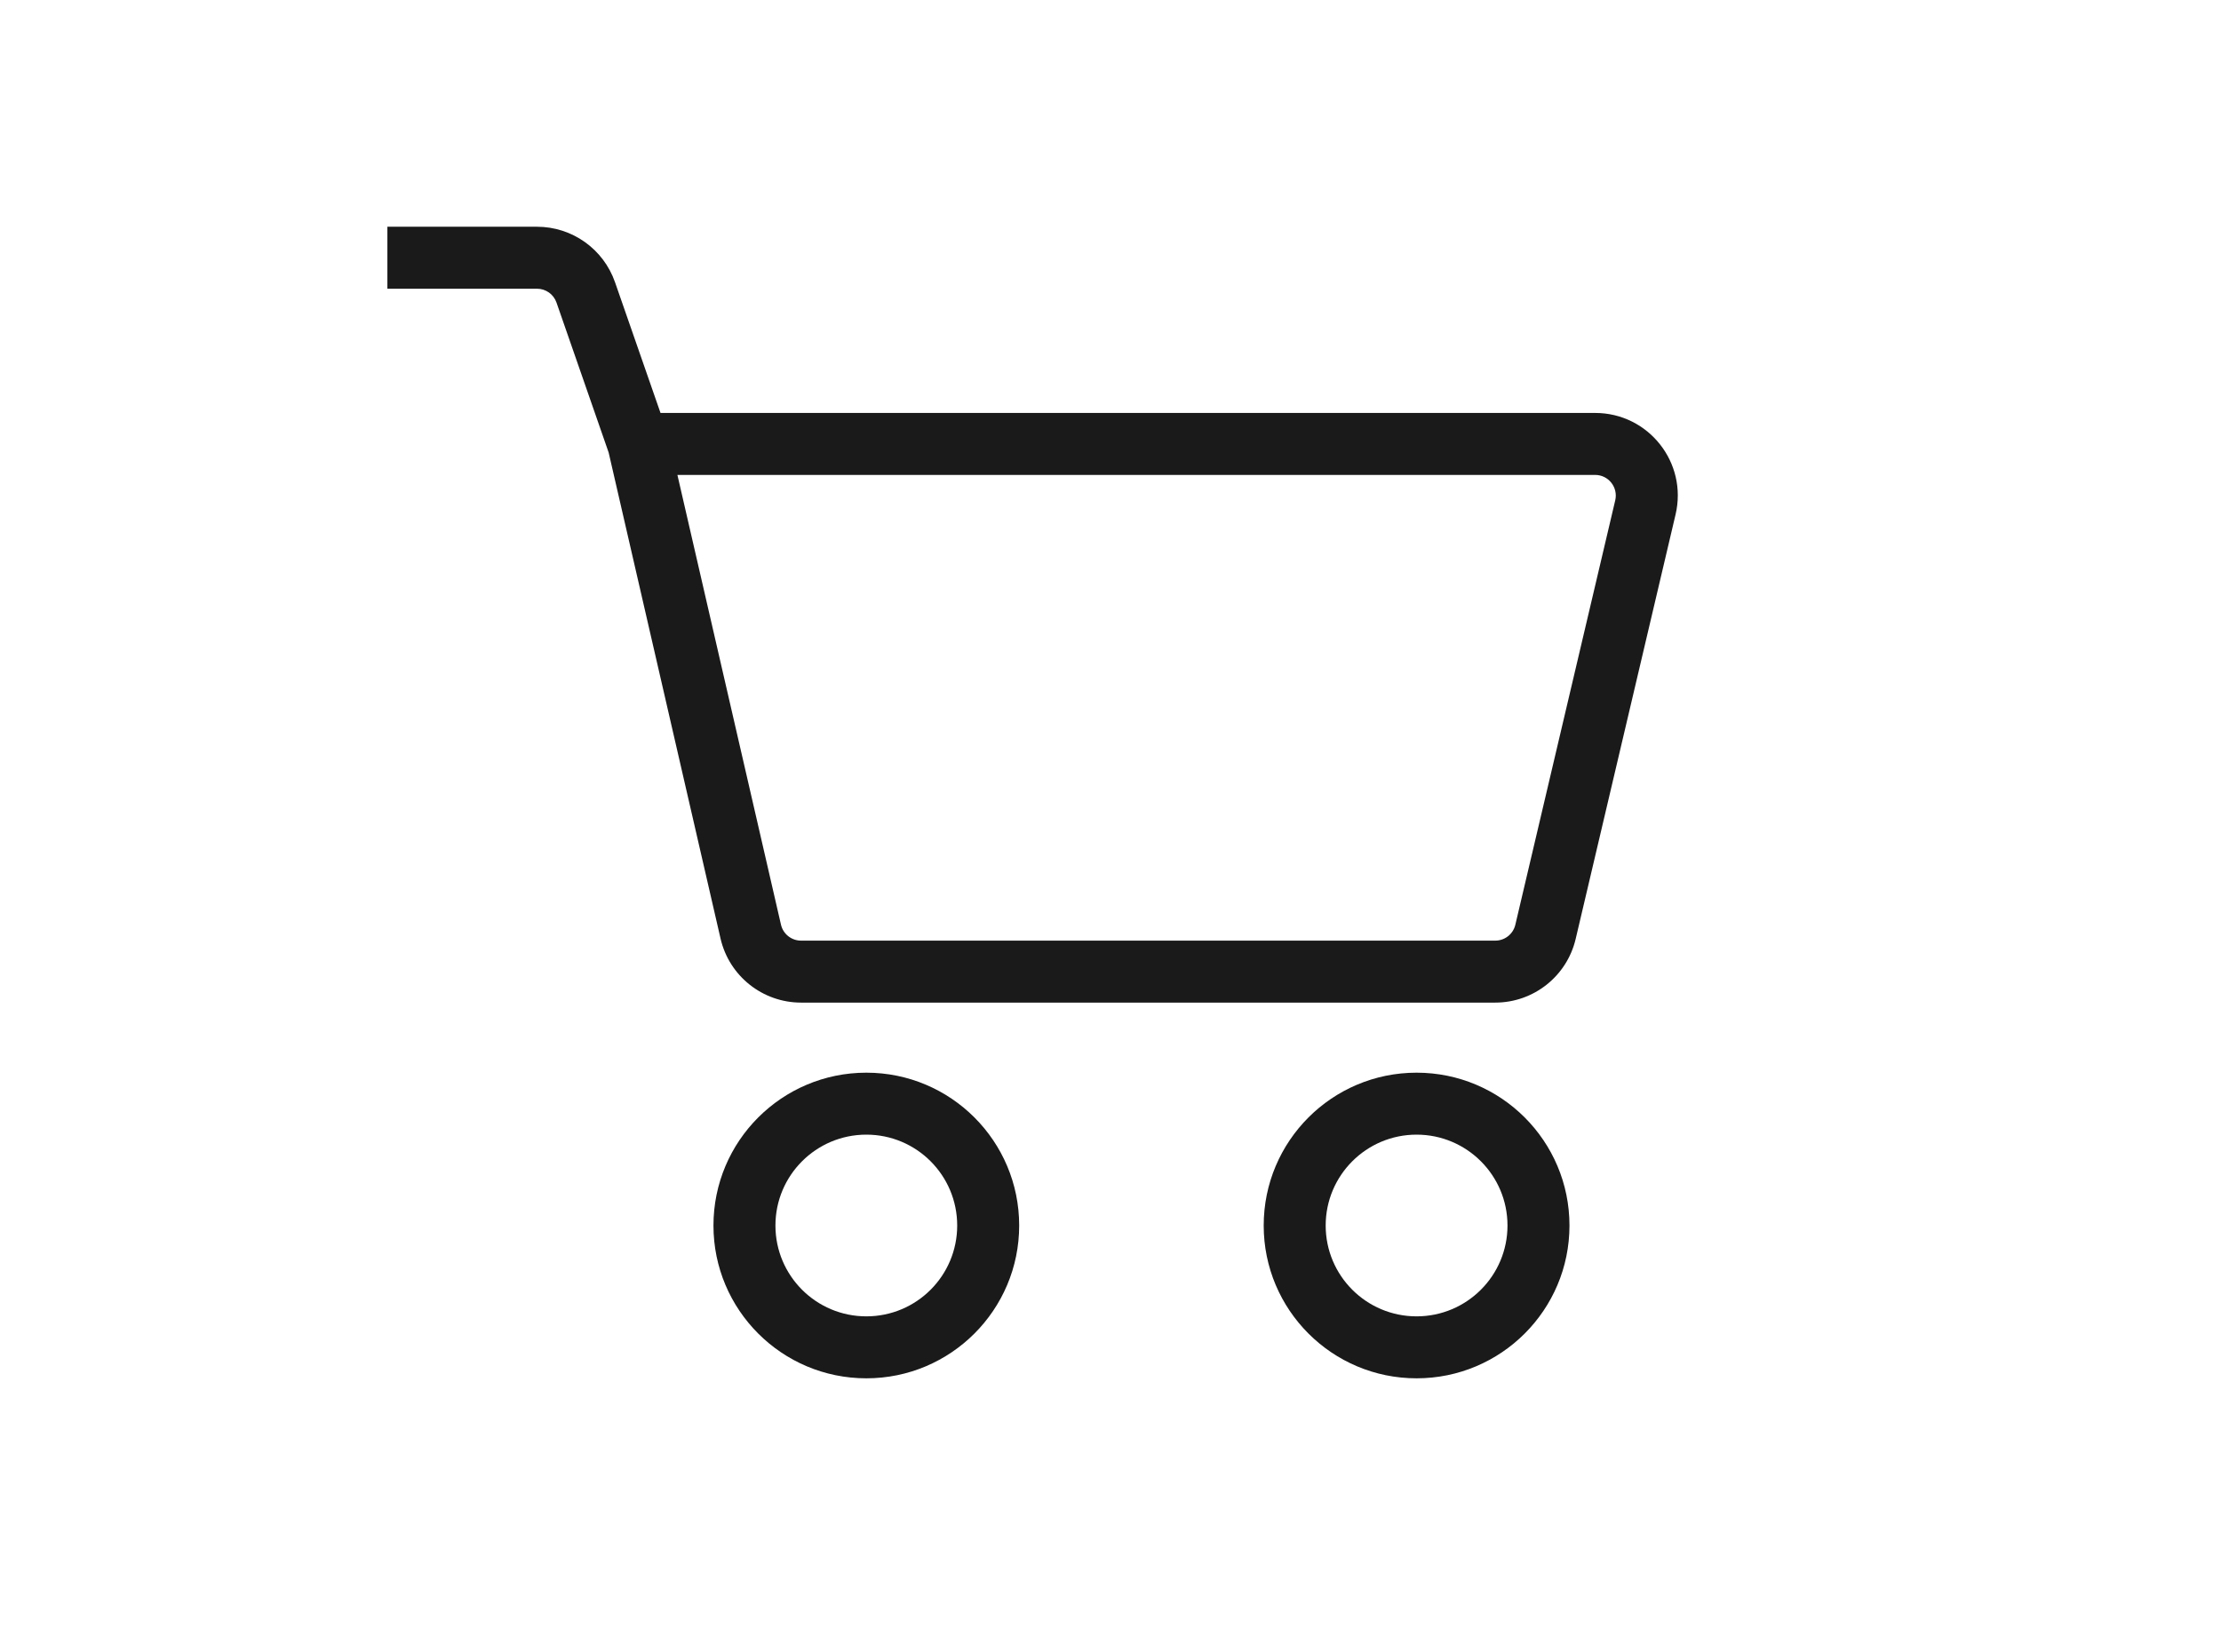 <svg width="43" height="32" viewBox="0 0 43 32" fill="none" xmlns="http://www.w3.org/2000/svg">
<path fill-rule="evenodd" clip-rule="evenodd" d="M7.5 5.591H10.396C10.566 5.591 10.718 5.698 10.774 5.859L11.784 8.764L13.95 18.175C14.117 18.901 14.764 19.416 15.509 19.416H28.949C29.691 19.416 30.336 18.905 30.506 18.183L32.44 9.964C32.677 8.959 31.915 7.997 30.883 7.997H12.788L11.907 5.465C11.683 4.822 11.077 4.391 10.396 4.391H7.5V5.591ZM15.12 17.906L13.115 9.197H30.883C31.141 9.197 31.331 9.438 31.272 9.689L29.338 17.908C29.296 18.088 29.135 18.216 28.949 18.216H15.509C15.323 18.216 15.161 18.087 15.12 17.906ZM16.773 21.973C15.801 21.973 15.013 22.761 15.013 23.733C15.013 24.705 15.801 25.492 16.773 25.492C17.745 25.492 18.532 24.705 18.532 23.733C18.532 22.761 17.745 21.973 16.773 21.973ZM13.813 23.733C13.813 22.098 15.138 20.773 16.773 20.773C18.407 20.773 19.732 22.098 19.732 23.733C19.732 25.367 18.407 26.692 16.773 26.692C15.138 26.692 13.813 25.367 13.813 23.733ZM27.426 21.973C26.454 21.973 25.666 22.761 25.666 23.733C25.666 24.705 26.454 25.492 27.426 25.492C28.398 25.492 29.186 24.705 29.186 23.733C29.186 22.761 28.398 21.973 27.426 21.973ZM24.466 23.733C24.466 22.098 25.791 20.773 27.426 20.773C29.061 20.773 30.386 22.098 30.386 23.733C30.386 25.367 29.061 26.692 27.426 26.692C25.791 26.692 24.466 25.367 24.466 23.733Z" fill="#1a1a1a"/>
</svg>
